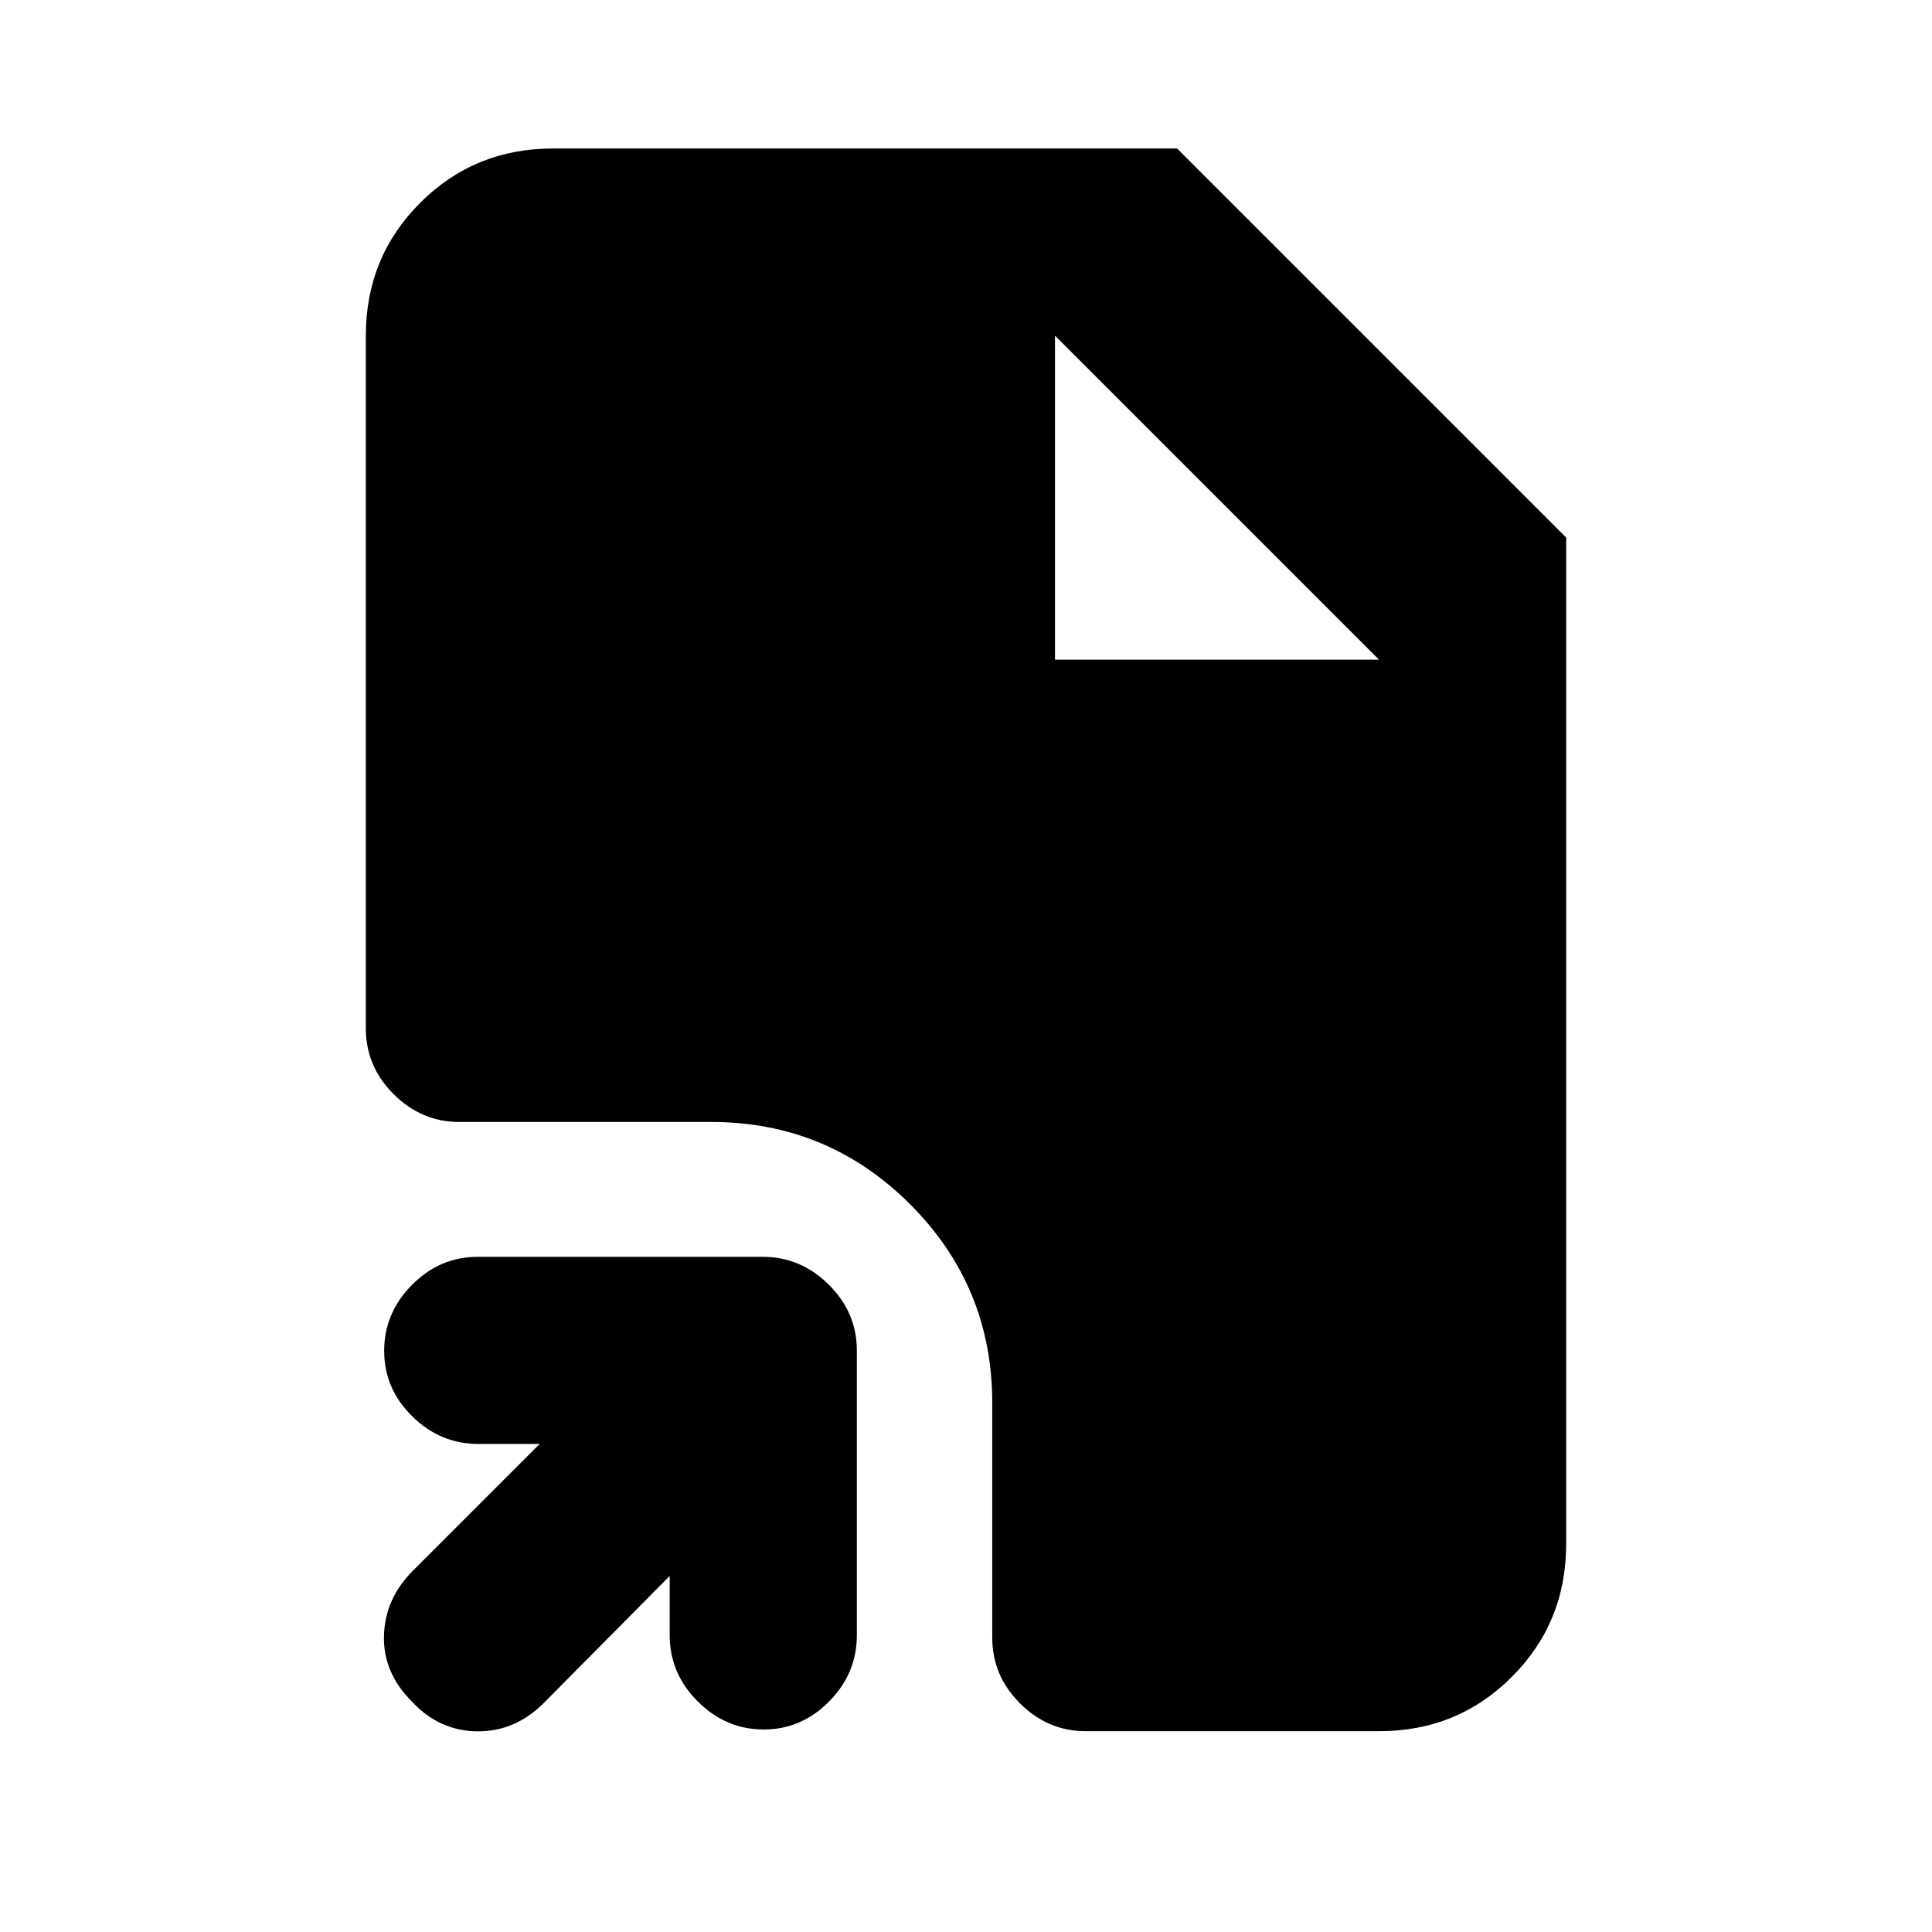 <svg xmlns="http://www.w3.org/2000/svg" height="20" viewBox="0 -960 960 960" width="20"><path d="m332.76-176.91-62.57 63.13q-14.28 14.28-33.11 14.07-18.84-.21-32.36-14.75-14.46-14.45-13.93-32.82.54-18.37 14.25-32.09l63.13-63.13h-30.33q-19.08 0-33.02-13.75-13.93-13.74-13.93-32.54 0-18.8 13.82-32.75 13.83-13.96 32.74-13.96h141.49q18.91 0 32.86 13.82 13.96 13.83 13.96 32.74v141.49q0 18.91-13.74 32.86-13.75 13.96-32.55 13.96-18.8 0-32.75-13.92-13.96-13.93-13.96-32.98v-29.38Zm206.79 77.13q-18.87 0-32.69-13.81-13.82-13.81-13.82-32.69V-263q0-57.83-40.87-98.66-40.88-40.84-98.75-40.84H228.28q-18.88 0-32.69-13.81-13.81-13.8-13.81-32.69v-344.22q0-39 27-66t66-27h310.13l193.31 193.31v500.13q0 39-26.98 66-26.97 27-65.94 27H539.55Zm-15.33-532.44h161l-161-161 161 161-161-161v161Z"/></svg>
